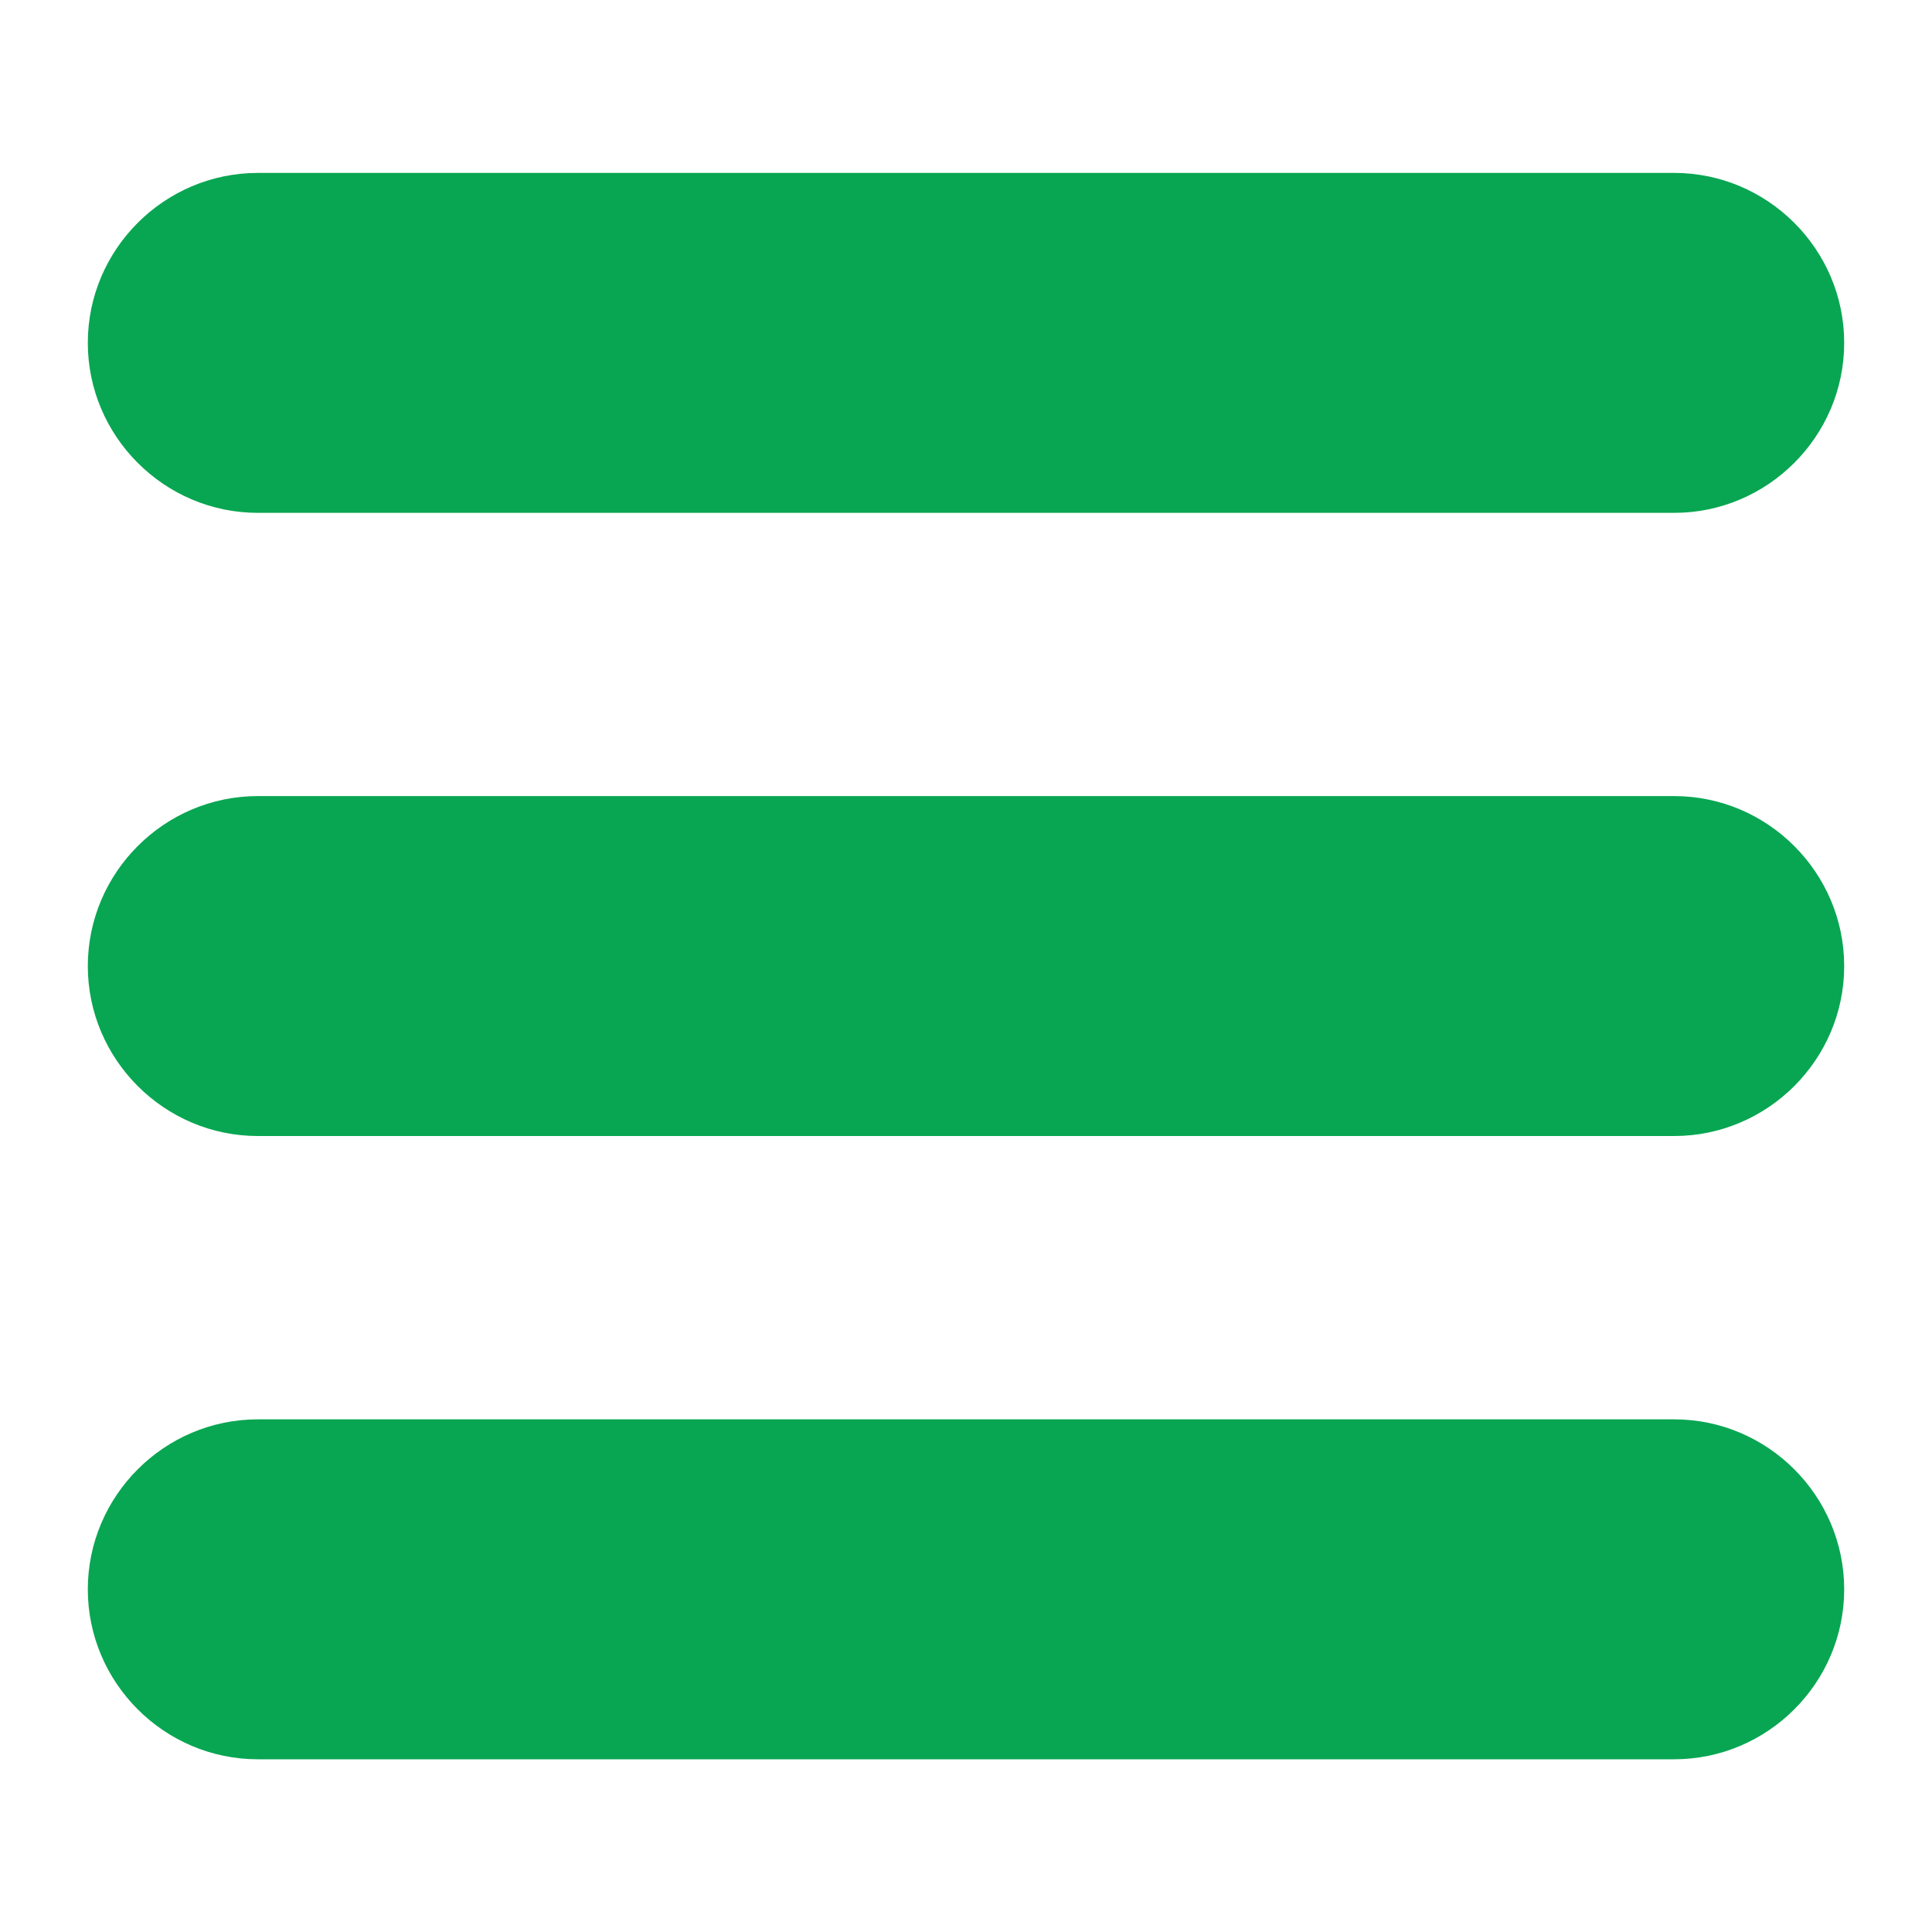 <svg width="20" height="20" viewBox="0 0 20 20" fill="none" xmlns="http://www.w3.org/2000/svg">
<path d="M17.331 1.79H2.669C1.701 1.79 0.909 2.581 0.909 3.549C0.909 4.517 1.701 5.309 2.669 5.309H17.331C18.299 5.309 19.091 4.517 19.091 3.549C19.091 2.581 18.299 1.79 17.331 1.79Z" fill="#08A652"/>
<path d="M17.331 8.241H2.669C1.701 8.241 0.909 9.033 0.909 10.001C0.909 10.968 1.701 11.76 2.669 11.76H17.331C18.299 11.76 19.091 10.968 19.091 10.001C19.091 9.033 18.299 8.241 17.331 8.241Z" fill="#08A652"/>
<path d="M17.331 14.693H2.669C1.701 14.693 0.909 15.485 0.909 16.453C0.909 17.421 1.701 18.212 2.669 18.212H17.331C18.299 18.212 19.091 17.421 19.091 16.453C19.091 15.485 18.299 14.693 17.331 14.693Z" fill="#08A652"/>
</svg>
